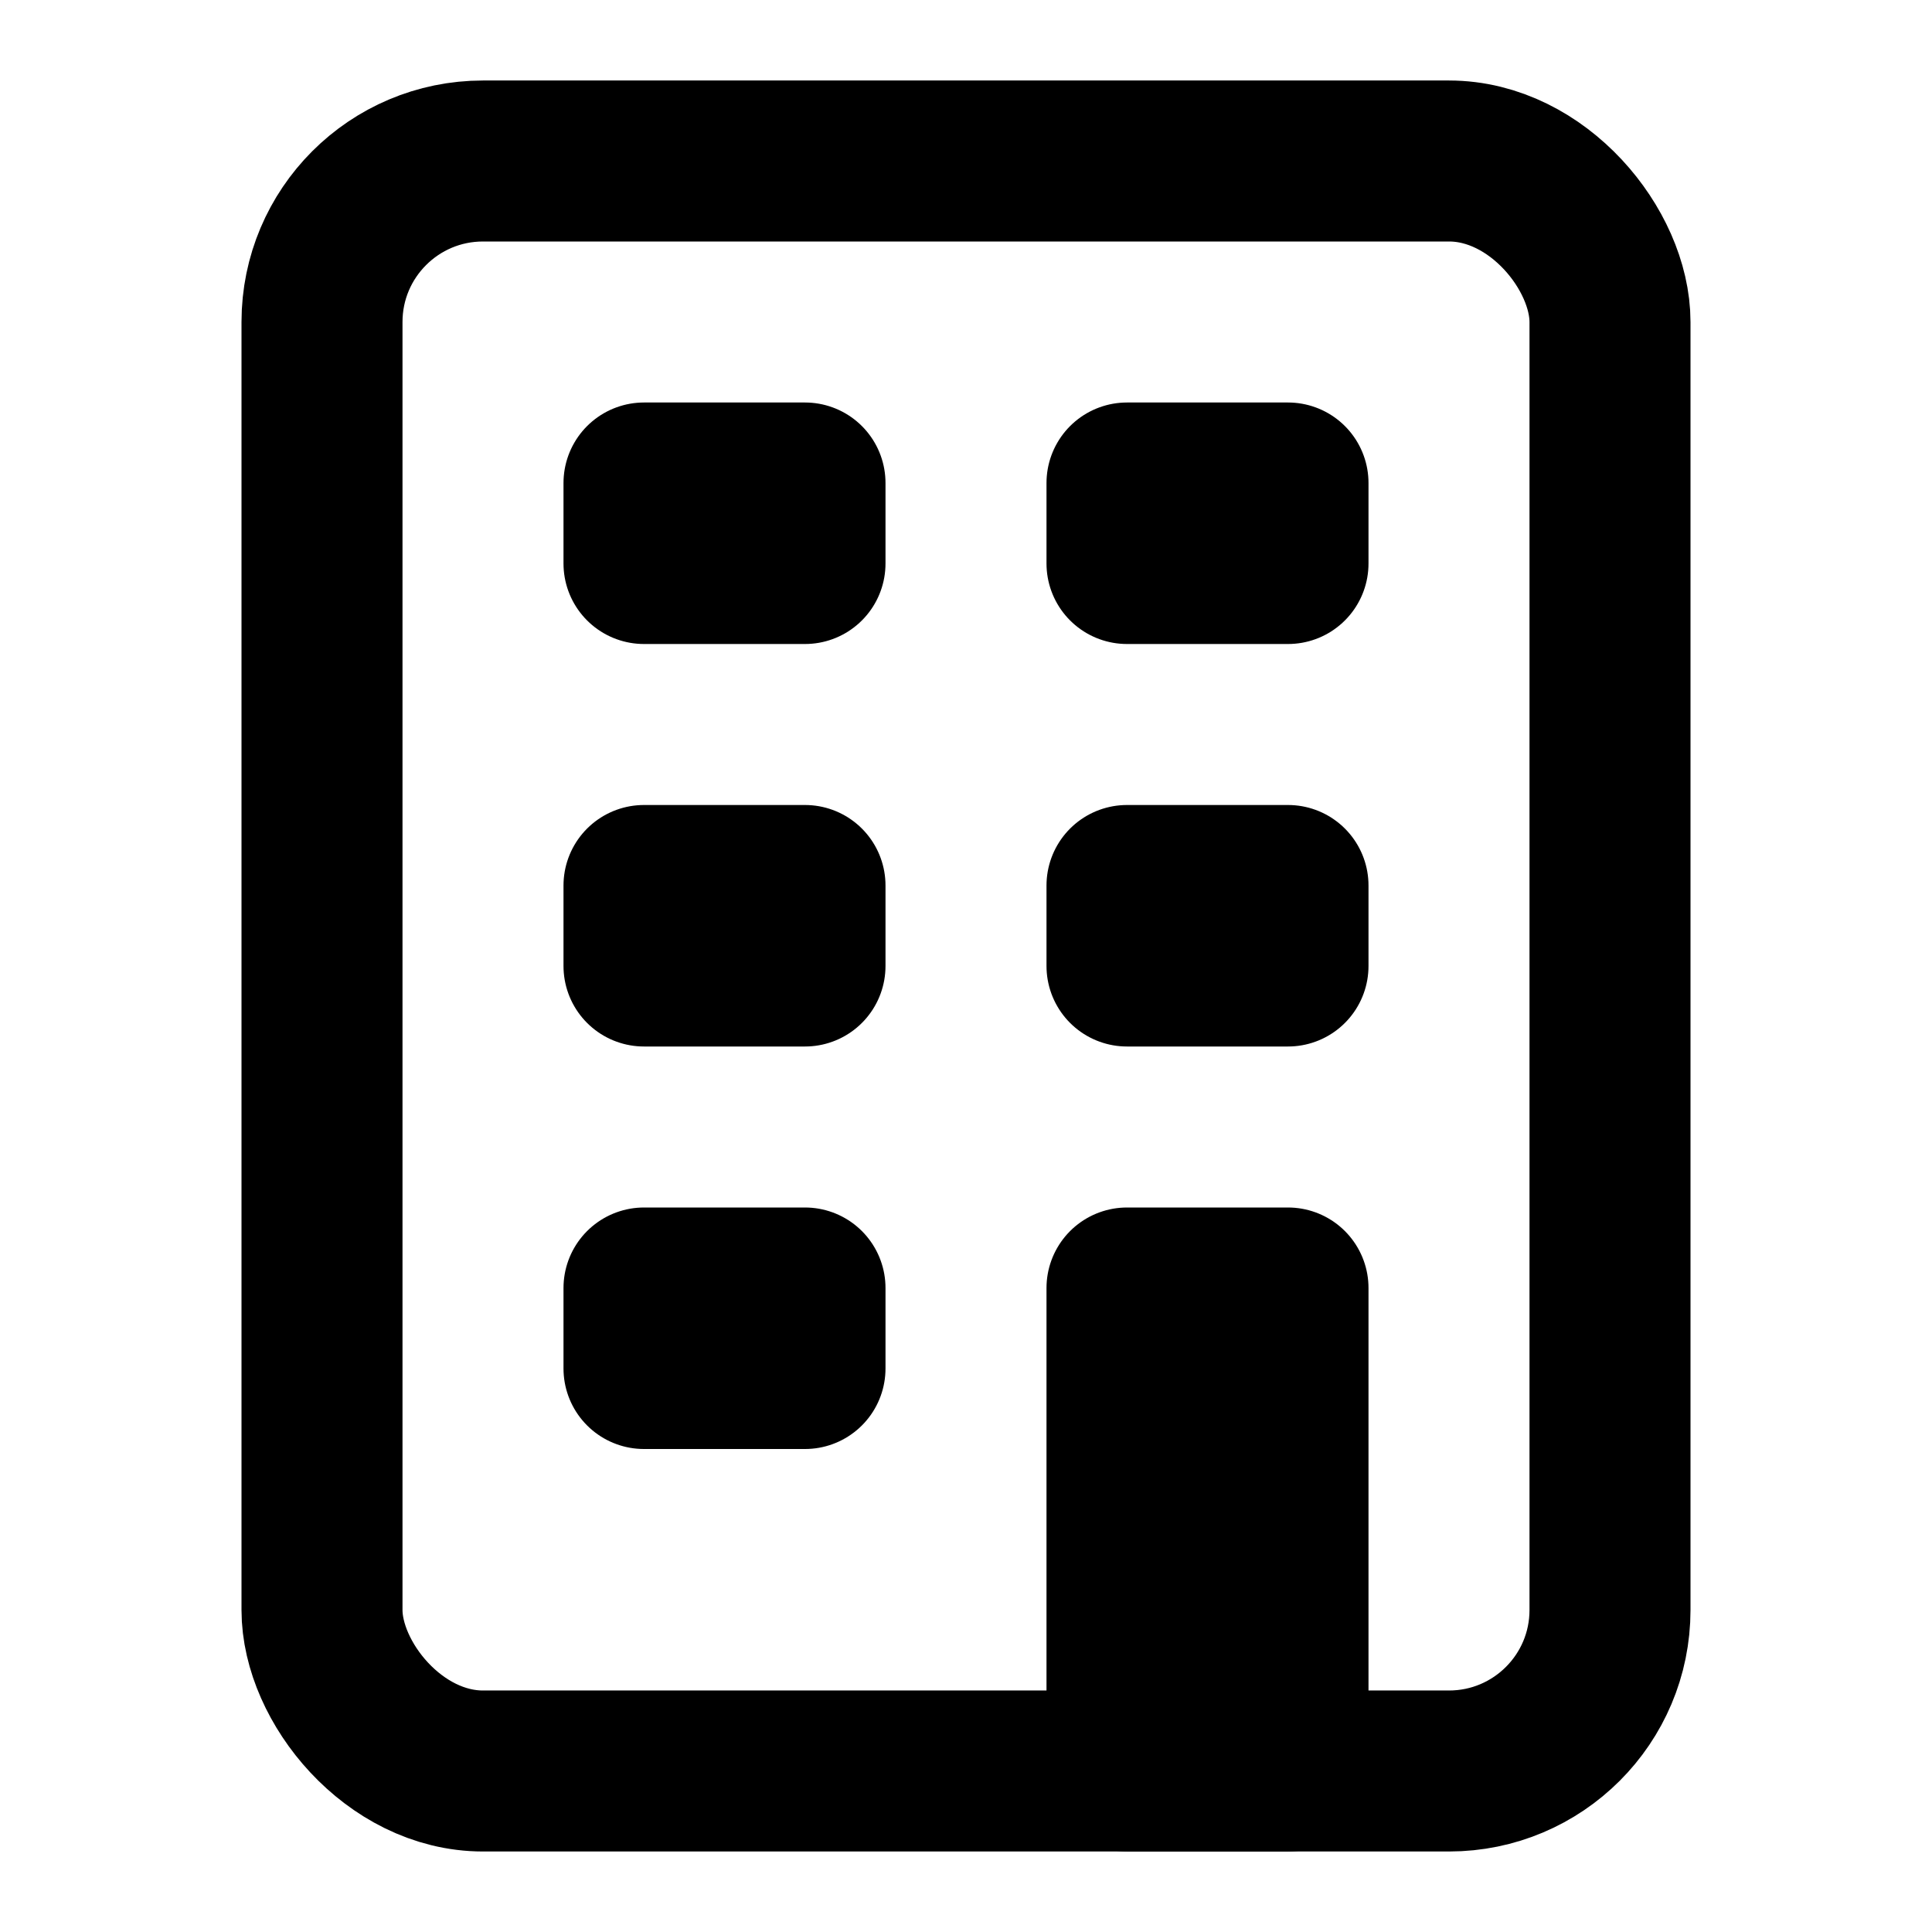 <svg xmlns="http://www.w3.org/2000/svg" width="24" height="24" viewBox="0 0 24 24">
  <g fill="none" fill-rule="evenodd" stroke="#000000" stroke-linecap="round" stroke-linejoin="round" stroke-width="2" transform="translate(4 2)">
    <rect width="16" height="20" rx="2"/>
    <rect width="2" height="1" x="4" y="4"/>
    <rect width="2" height="1" x="4" y="9"/>
    <rect width="2" height="1" x="4" y="14"/>
    <rect width="2" height="1" x="10" y="4"/>
    <rect width="2" height="1" x="10" y="9"/>
    <rect width="2" height="6" x="10" y="14"/>
  </g>
</svg>